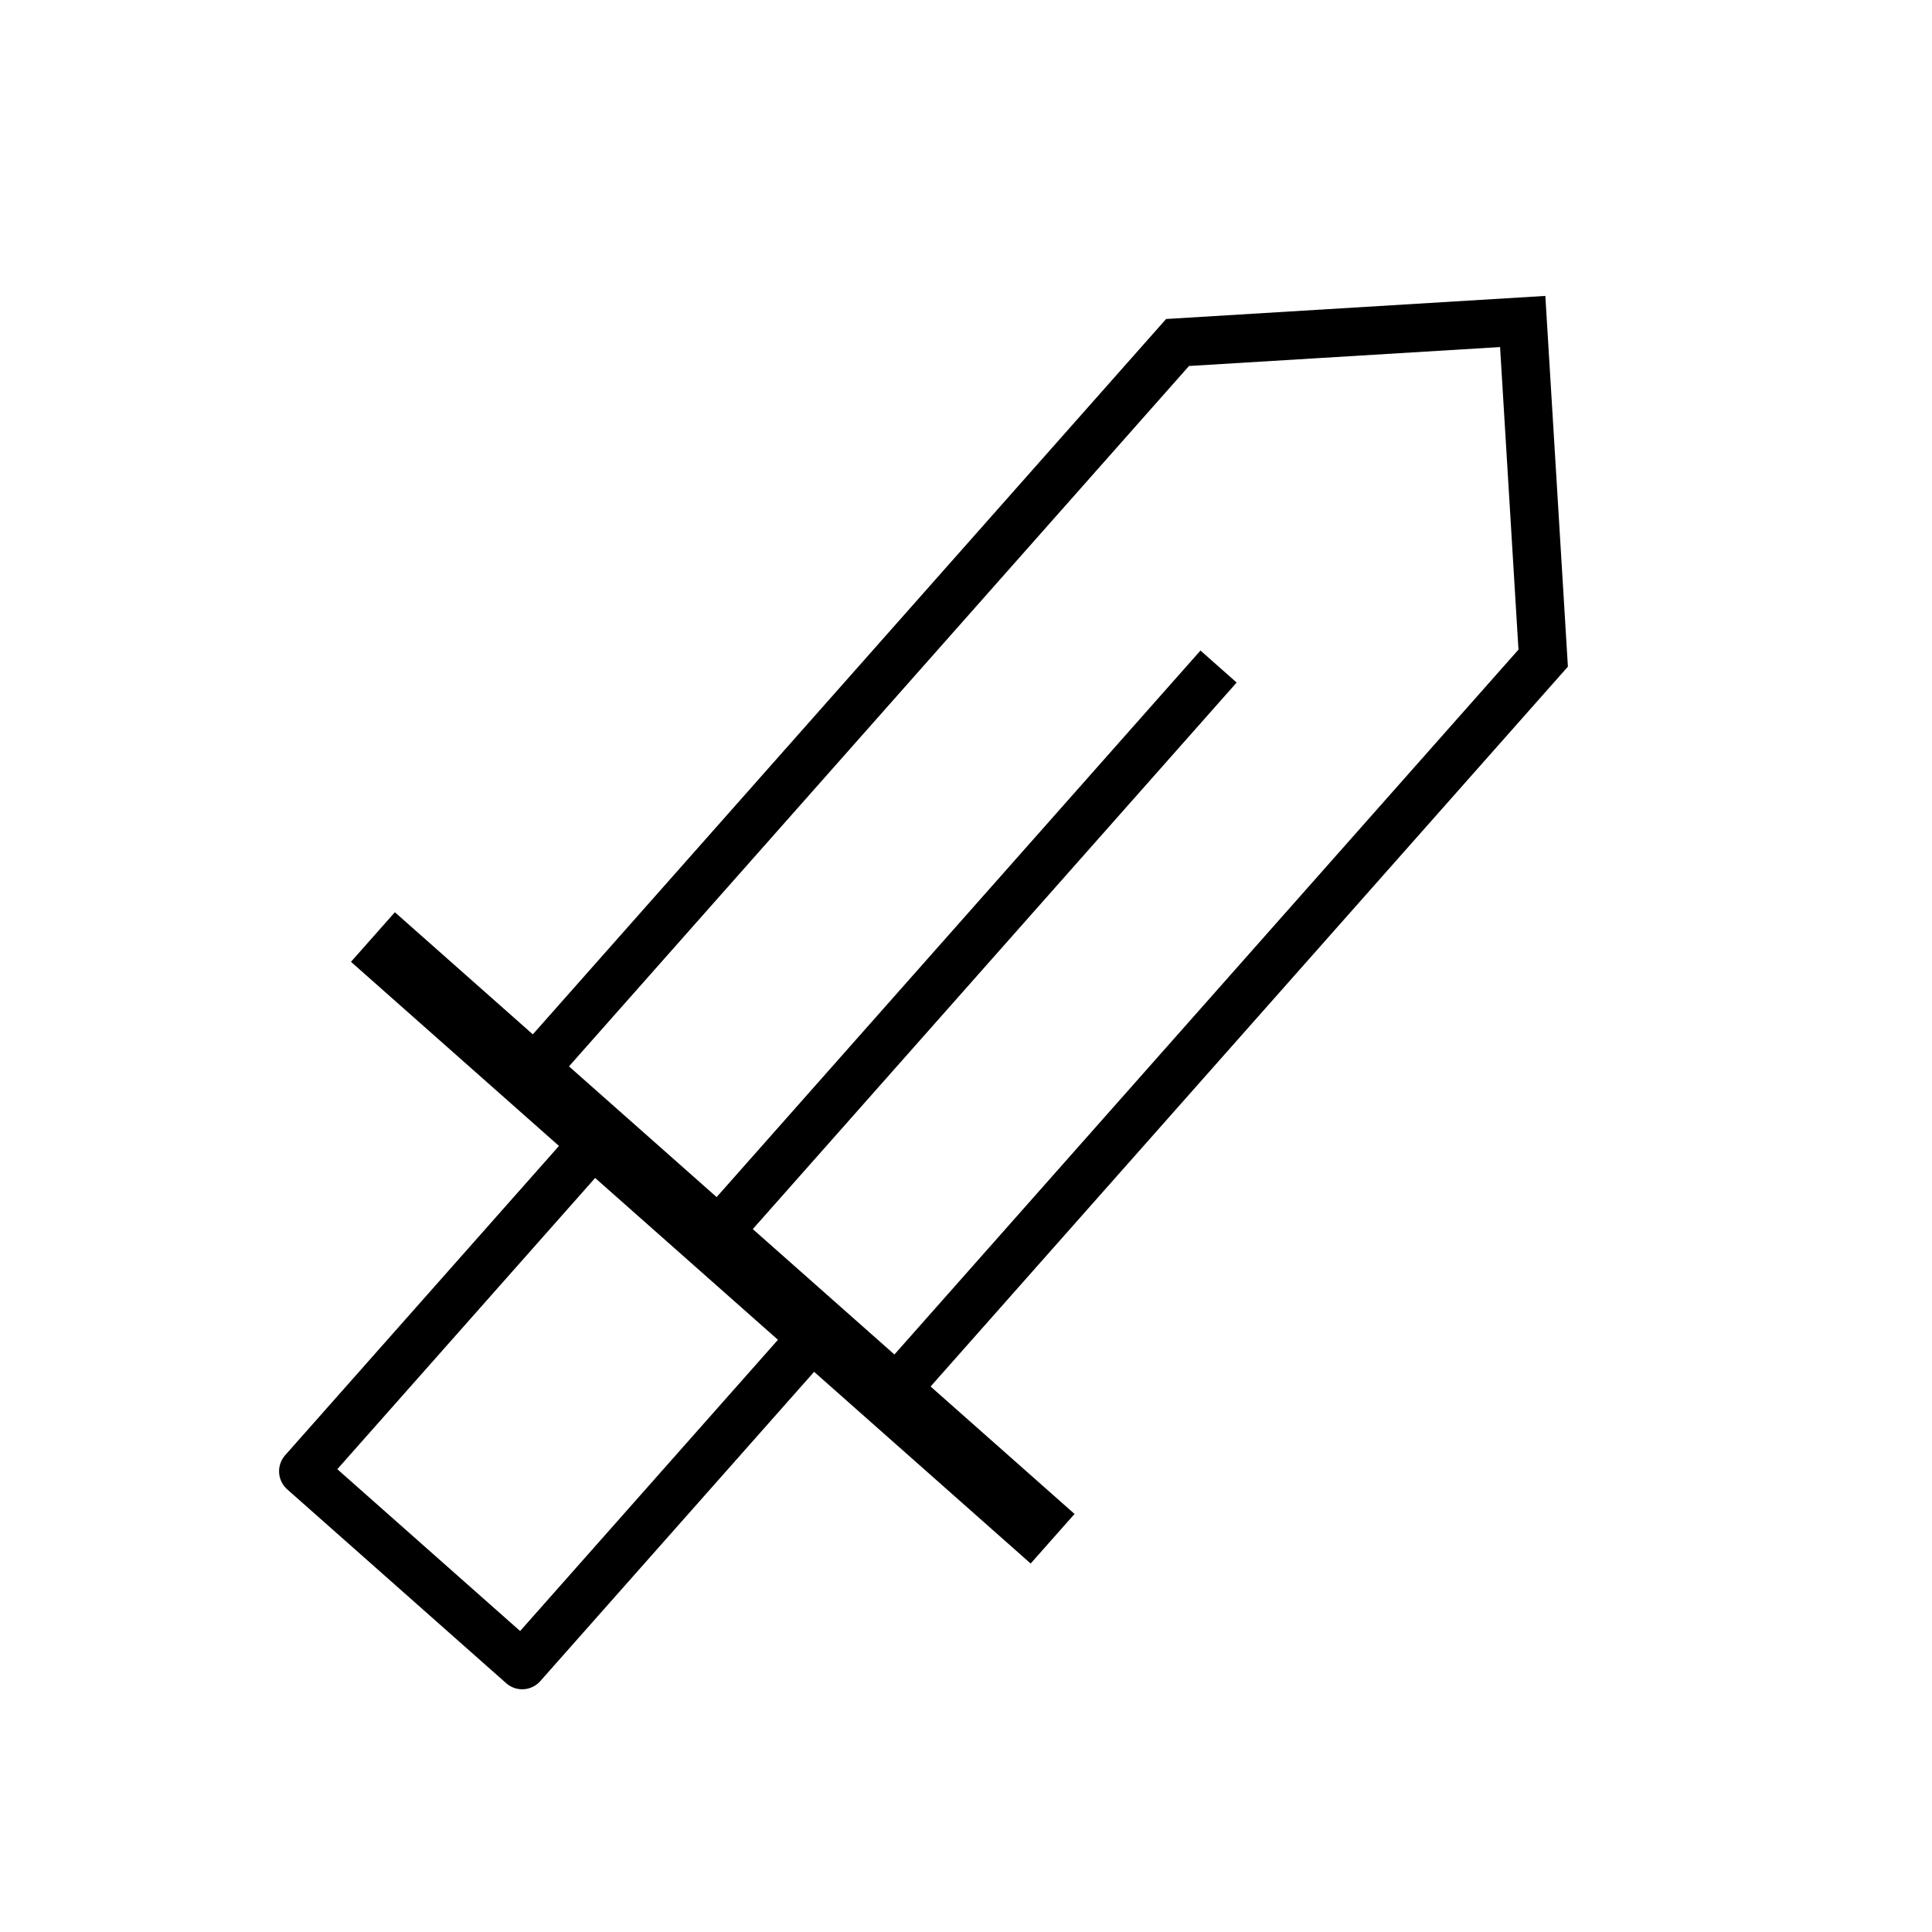 <svg xmlns:rdf="http://www.w3.org/1999/02/22-rdf-syntax-ns#" xmlns="http://www.w3.org/2000/svg" version="1.1" xmlns:cc="http://creativecommons.org/ns#" xmlns:dc="http://purl.org/dc/elements/1.1/" viewBox="0 0 40 40">
 <g transform="translate(0 -1012.4)" stroke="#000" fill="none">
  <rect stroke-linejoin="round" transform="rotate(41.519)" height="9.186" width="6.055" stroke-linecap="round" y="767.48" x="695.98"/>
  <g>
   <path d="m10.916 1034.7 13.464-15.209 7.146-0.435 0.424 6.97-13.589 15.349-7.446-6.676z" stroke-width="1px"/>
   <path d="m25.229 1026.2-10.233 11.559" stroke-width="1px"/>
   <path d="m7.721 1031.8 14.072 12.458" stroke-width="1.371px"/>
  </g>
 </g>
</svg>
